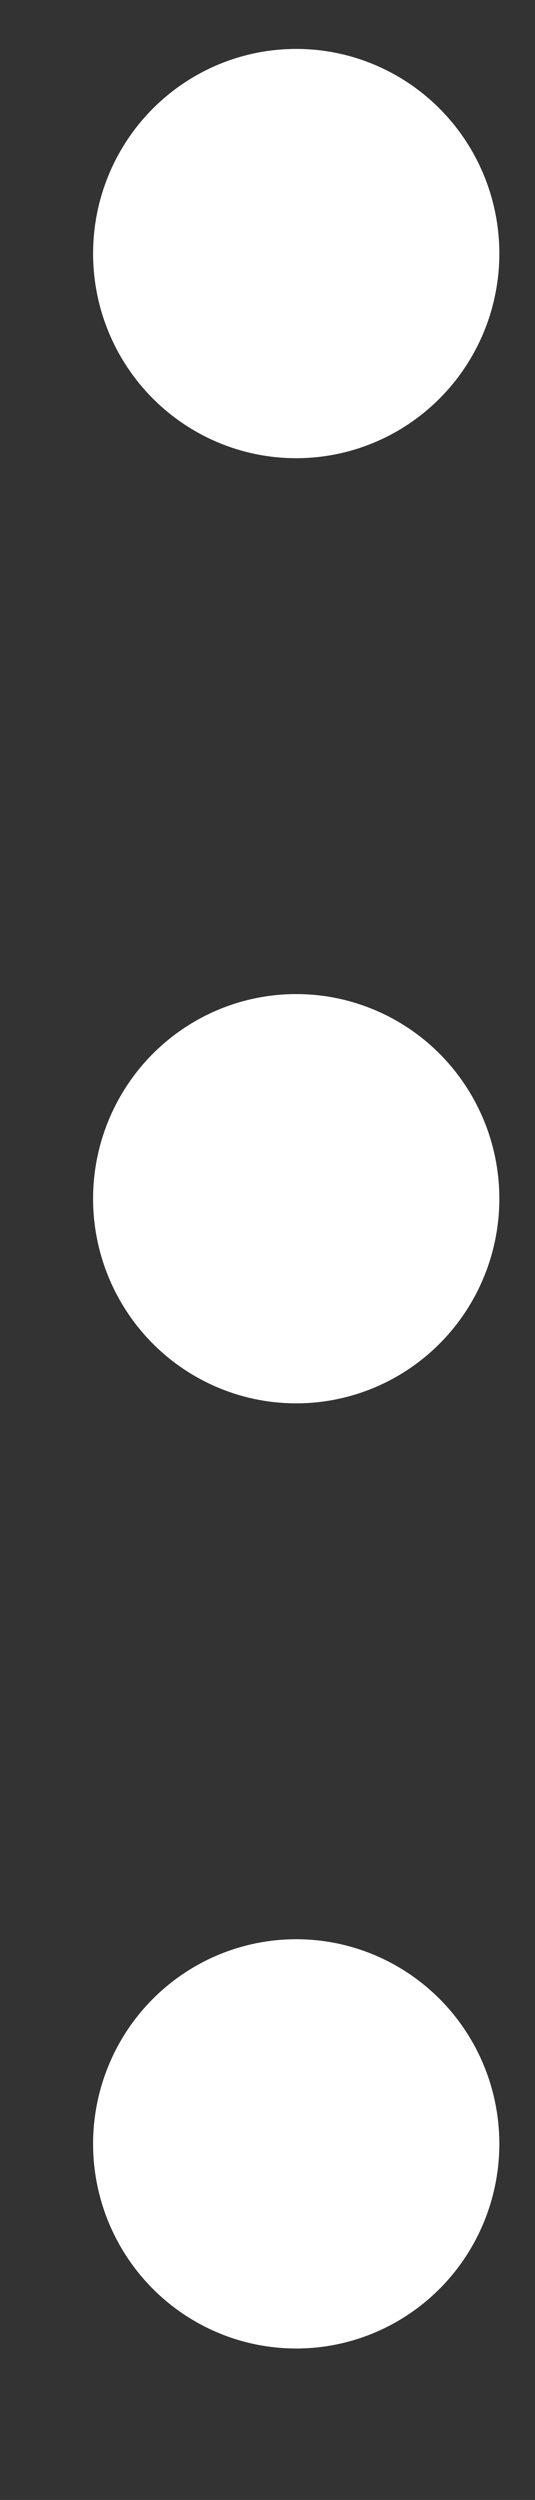 <svg width="3" height="14" viewBox="0 0 3 14" fill="none" xmlns="http://www.w3.org/2000/svg">
<rect x="0" y="0" width="3" height="14" fill="#333333" stroke="none"/>
<ellipse cx="1.146" cy="1.139" rx="1.146" ry="1.139" transform="matrix(-4.37114e-08 -1 -1 4.37114e-08 2.8 13.152)" fill="white"/>
<ellipse cx="1.146" cy="1.139" rx="1.146" ry="1.139" transform="matrix(-4.37114e-08 -1 -1 4.37114e-08 2.8 7.859)" fill="white"/>
<ellipse cx="1.146" cy="1.139" rx="1.146" ry="1.139" transform="matrix(-4.37114e-08 -1 -1 4.37114e-08 2.8 2.566)" fill="white"/>
</svg>
